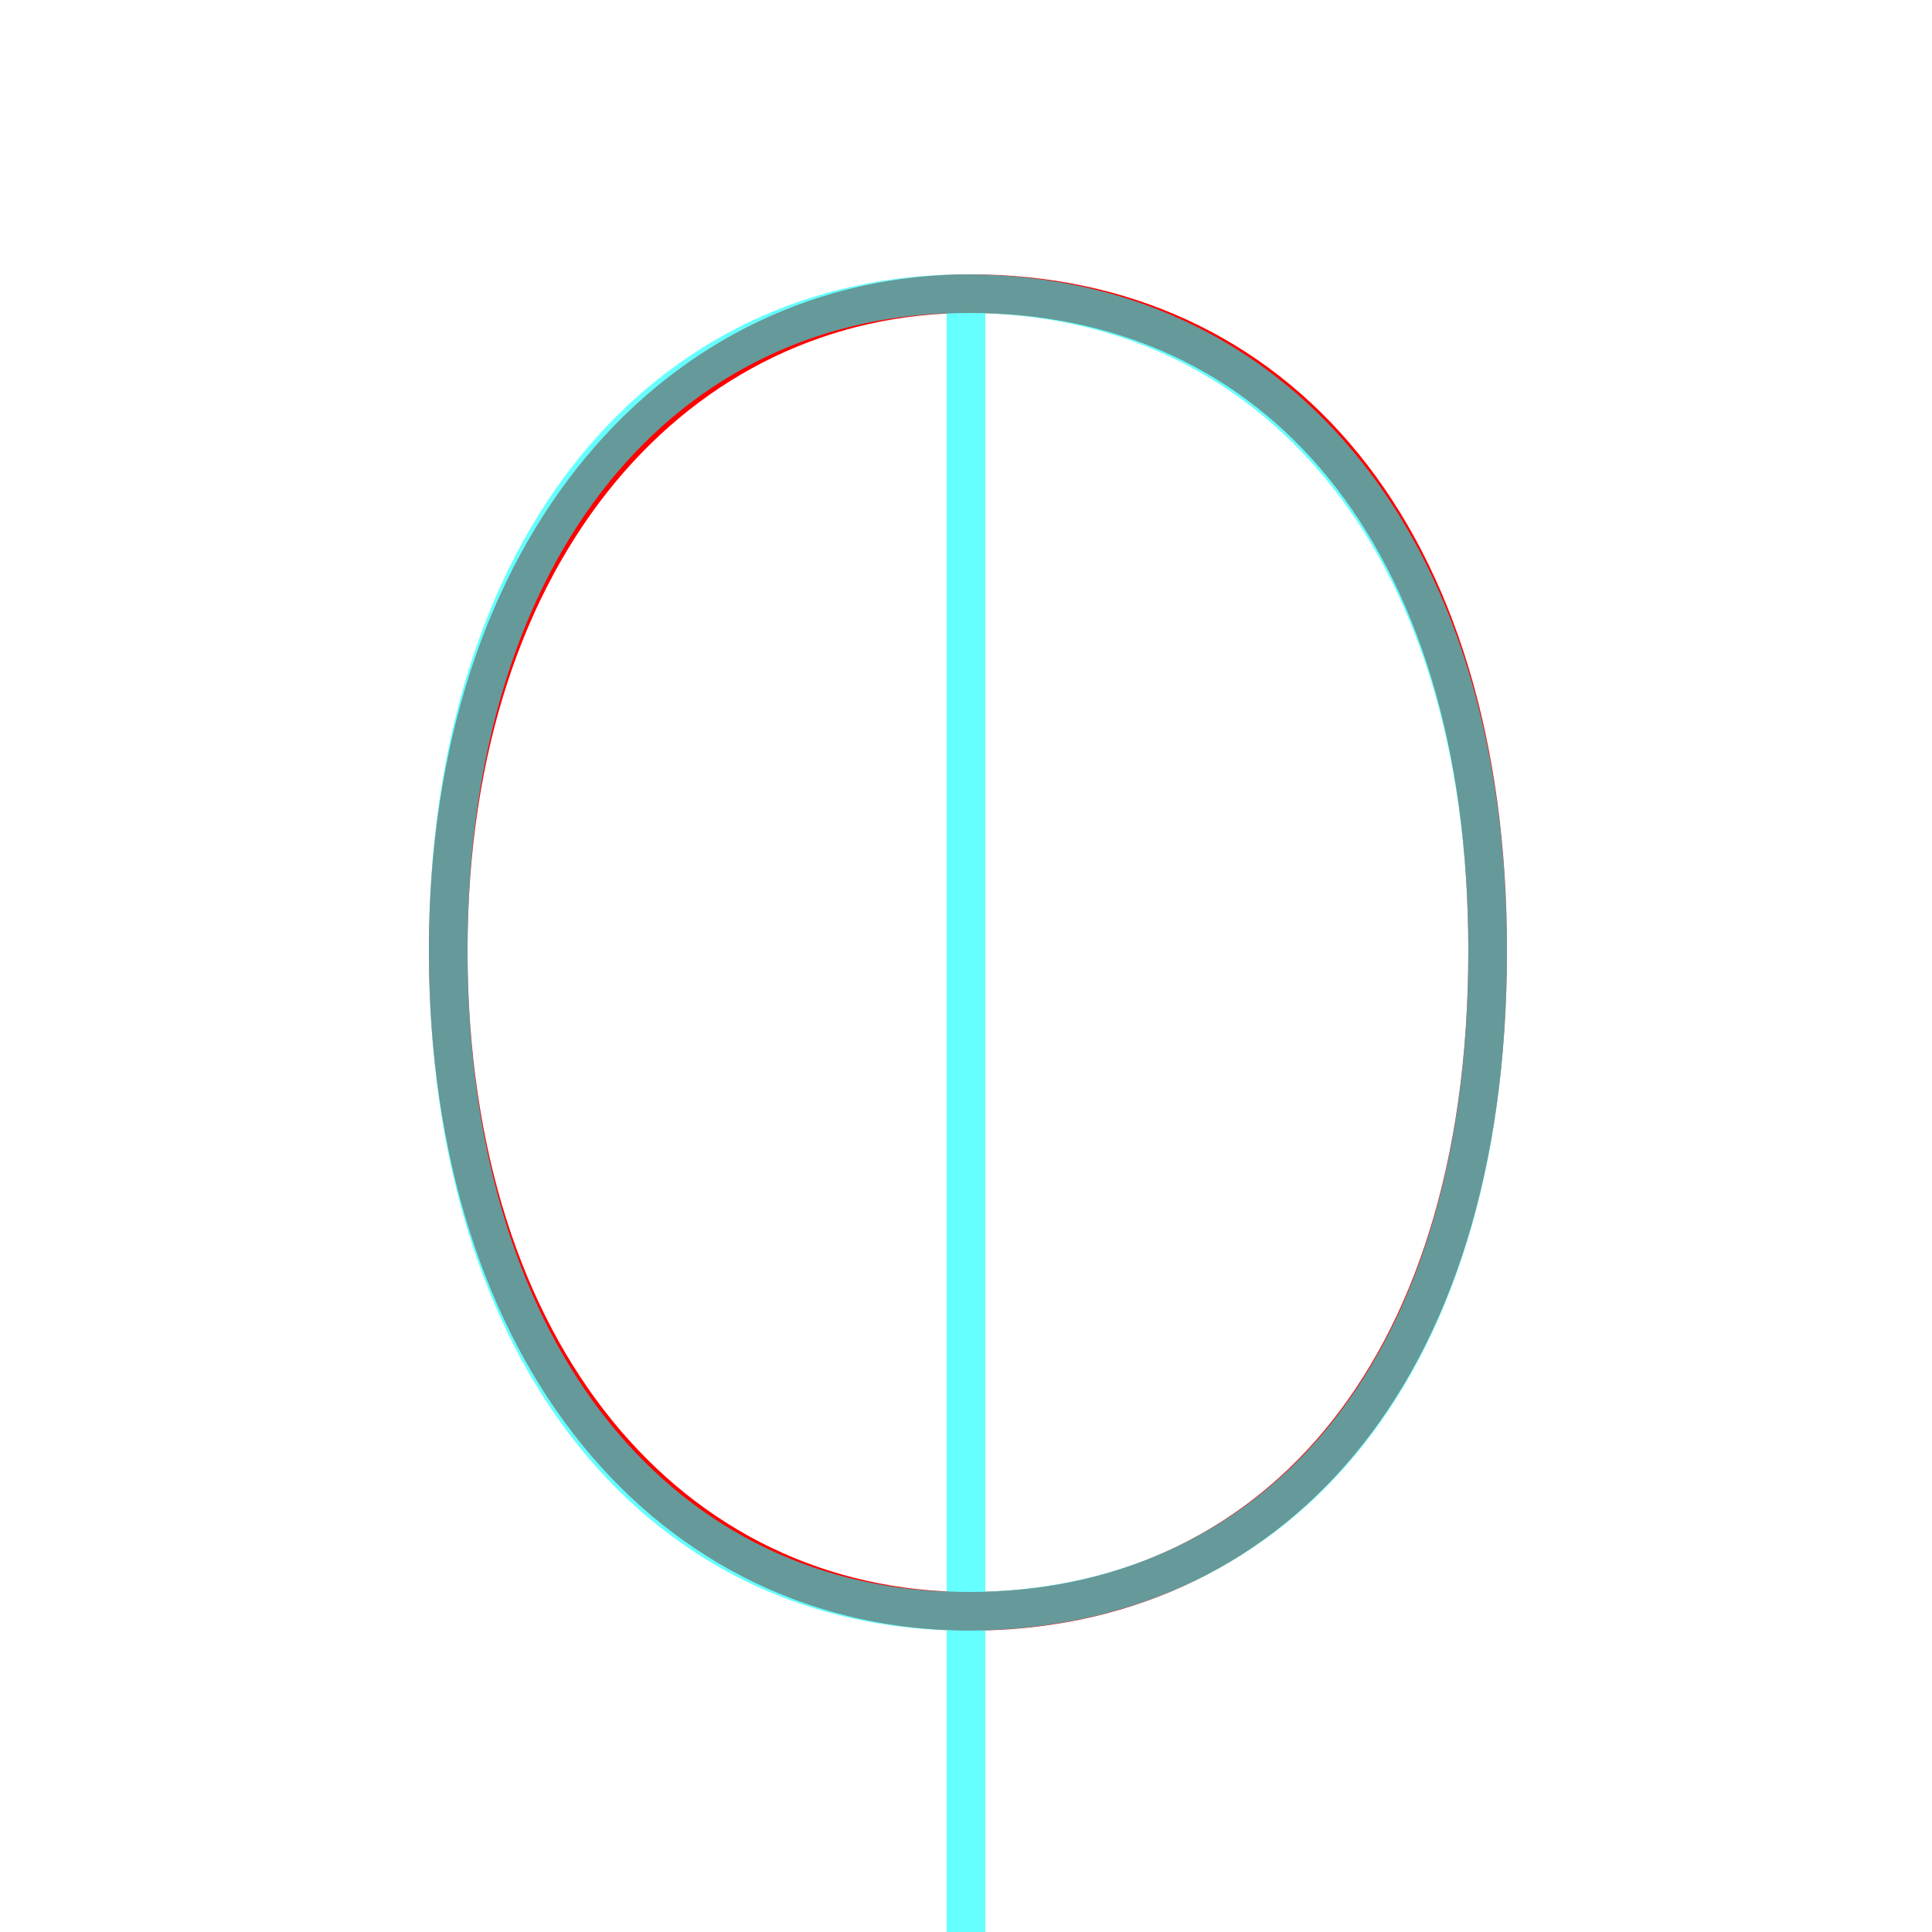 <?xml version='1.0' encoding='utf8'?>
<svg viewBox="0.0 -6.0 50.0 50.0" version="1.1" xmlns="http://www.w3.org/2000/svg">
<rect x="0.0" y="-6.0" width="50.0" height="50.0" fill="#333333" stroke="none"/>
<rect x="-1000" y="-1000" width="2000" height="2000" stroke="white" fill="white"/>
<g style="fill:none;stroke:rgba(255, 0, 0, 1);  stroke-width:1"><path d="M 25.1 -36.4 C 17.6 -36.4 11.6 -29.9 11.6 -19.4 C 11.6 -8.9 17.4 -2.3 25.1 -2.3 C 32.7 -2.3 38.5 -8.2 38.5 -19.4 C 38.5 -30.2 33.0 -36.4 25.1 -36.4 Z" transform="translate(0.0 38.0)" />
</g>
<g style="fill:none;stroke:rgba(0, 255, 255, 0.6);  stroke-width:1">
<path d="M 25.0 -36.4 C 17.2 -36.4 11.6 -29.9 11.6 -19.4 C 11.6 -8.8 17.2 -2.3 25.0 -2.3 C 32.8 -2.3 38.5 -8.2 38.5 -19.4 C 38.5 -30.2 32.8 -36.4 25.0 -36.4 Z M 25.0 -36.4 L 25.0 36.4" transform="translate(0.0 38.0)" />
</g>
</svg>